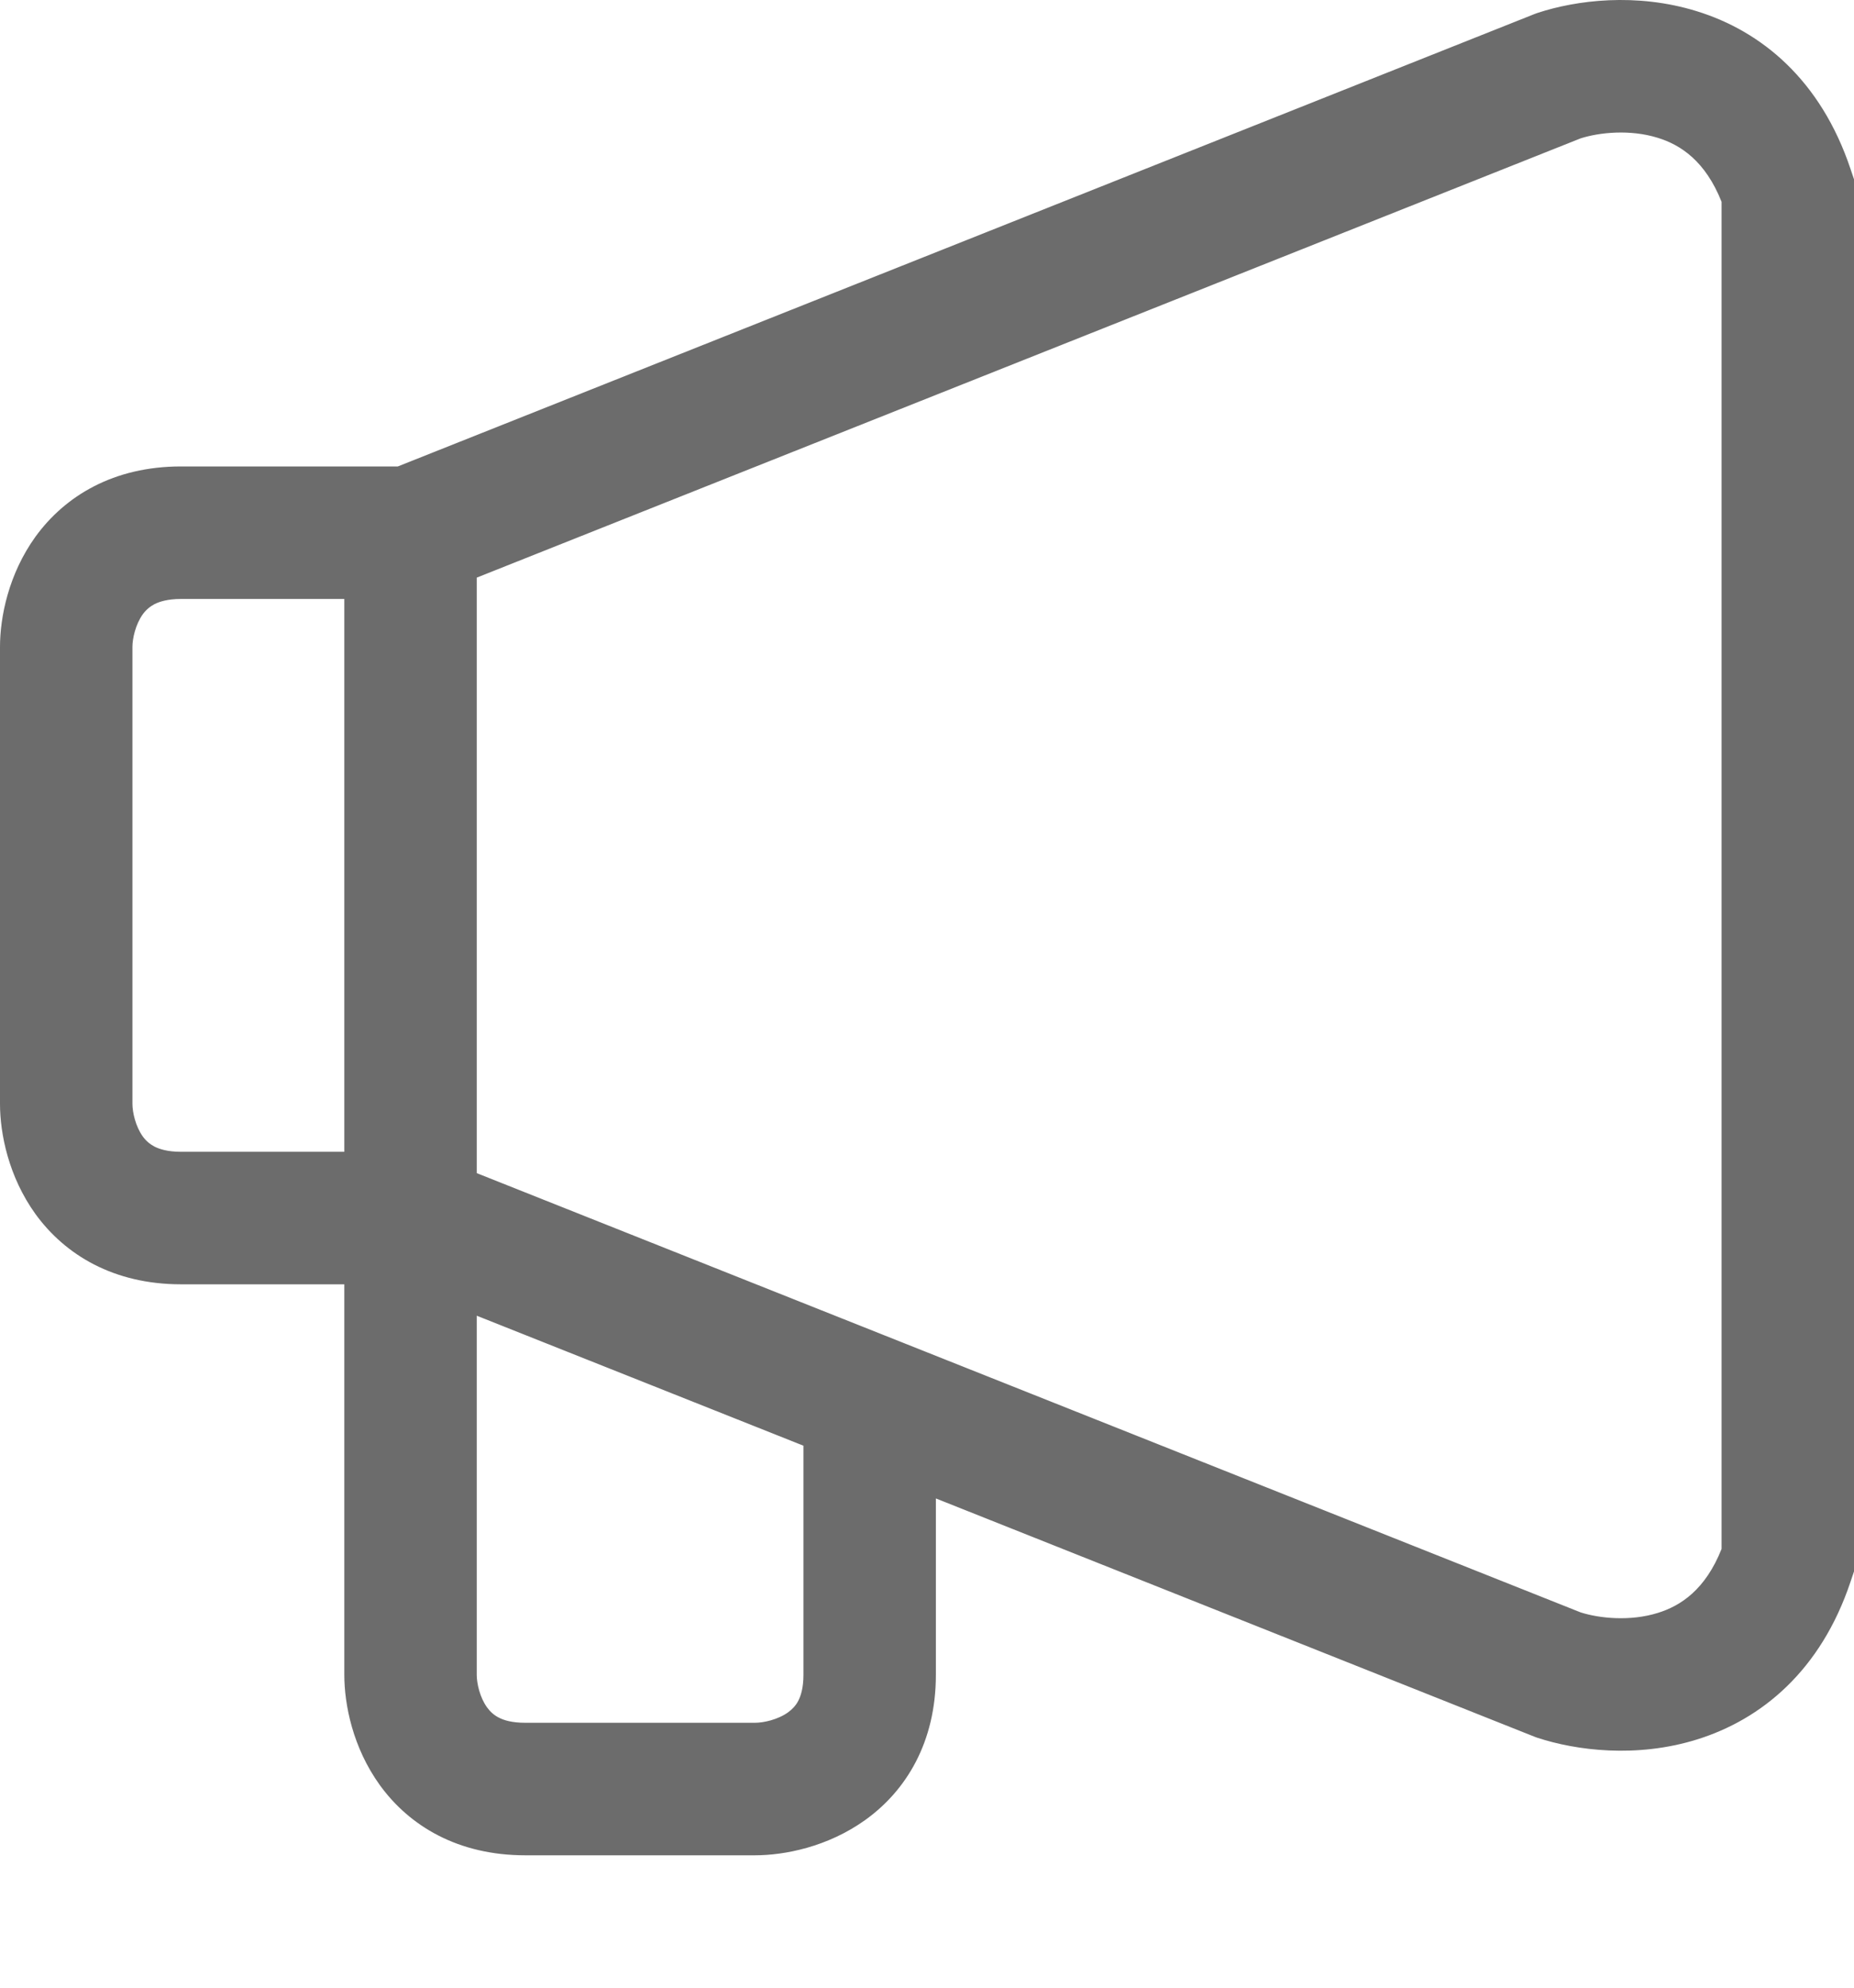 <svg width="14" height="15" viewBox="0 0 14 15" fill="none" xmlns="http://www.w3.org/2000/svg">
<path fill-rule="evenodd" clip-rule="evenodd" d="M11.936 1.044L3.6 4.359V5.743V7.469V8.853L11.936 12.168C12.078 12.213 12.309 12.237 12.518 12.172C12.69 12.119 12.877 11.998 13 11.689V10.915V2.297V1.523C12.877 1.214 12.69 1.093 12.518 1.04C12.309 0.975 12.078 0.999 11.936 1.044ZM14 2.297V1.435V1.353L13.974 1.276C13.749 0.603 13.3 0.235 12.814 0.085C12.357 -0.057 11.902 0.001 11.609 0.098L11.595 0.103L11.582 0.108L3.004 3.52H3.003H3H2.998H2.996H2.994H2.992H2.989H2.987H2.985H2.982H2.98H2.978H2.976H2.973H2.971H2.969H2.966H2.964H2.962H2.959H2.957H2.955H2.952H2.95H2.947H2.945H2.942H2.94H2.938H2.935H2.933H2.93H2.928H2.925H2.923H2.92H2.918H2.915H2.913H2.91H2.908H2.905H2.903H2.9H2.897H2.895H2.892H2.89H2.887H2.884H2.882H2.879H2.876H2.874H2.871H2.868H2.866H2.863H2.86H2.858H2.855H2.852H2.849H2.847H2.844H2.841H2.839H2.836H2.833H2.83H2.827H2.825H2.822H2.819H2.816H2.813H2.81H2.808H2.805H2.802H2.799H2.796H2.793H2.79H2.788H2.785H2.782H2.779H2.776H2.773H2.77H2.767H2.764H2.761H2.758H2.755H2.752H2.749H2.746H2.743H2.74H2.737H2.734H2.731H2.728H2.725H2.722H2.719H2.716H2.713H2.71H2.707H2.703H2.7H2.697H2.694H2.691H2.688H2.685H2.682H2.678H2.675H2.672H2.669H2.666H2.663H2.659H2.656H2.653H2.65H2.647H2.643H2.64H2.637H2.634H2.63H2.627H2.624H2.621H2.617H2.614H2.611H2.607H2.604H2.601H2.598H2.594H2.591H2.588H2.584H2.581H2.578H2.574H2.571H2.567H2.564H2.561H2.557H2.554H2.551H2.547H2.544H2.54H2.537H2.533H2.53H2.527H2.523H2.52H2.516H2.513H2.509H2.506H2.502H2.499H2.495H2.492H2.488H2.485H2.481H2.478H2.474H2.471H2.467H2.464H2.46H2.457H2.453H2.45H2.446H2.443H2.439H2.435H2.432H2.428H2.425H2.421H2.418H2.414H2.41H2.407H2.403H2.4H2.396H2.392H2.389H2.385H2.381H2.378H2.374H2.37H2.367H2.363H2.359H2.356H2.352H2.348H2.345H2.341H2.337H2.334H2.33H2.326H2.322H2.319H2.315H2.311H2.308H2.304H2.3H2.296H2.293H2.289H2.285H2.281H2.278H2.274H2.27H2.266H2.263H2.259H2.255H2.251H2.247H2.244H2.24H2.236H2.232H2.228H2.225H2.221H2.217H2.213H2.209H2.205H2.202H2.198H2.194H2.19H2.186H2.182H2.178H2.175H2.171H2.167H2.163H2.159H2.155H2.151H2.147H2.144H2.14H2.136H2.132H2.128H2.124H2.12H2.116H2.112H2.108H2.105H2.101H2.097H2.093H2.089H2.085H2.081H2.077H2.073H2.069H2.065H2.061H2.057H2.053H2.049H2.046H2.042H2.038H2.034H2.03H2.026H2.022H2.018H2.014H2.01H2.006H2.002H1.998H1.994H1.99H1.986H1.982H1.978H1.974H1.97H1.966H1.962H1.958H1.954H1.95H1.946H1.942H1.938H1.934H1.93H1.926H1.922H1.918H1.914H1.91H1.906H1.901H1.897H1.893H1.889H1.885H1.881H1.877H1.873H1.869H1.865H1.861H1.857H1.853H1.849H1.845H1.841H1.837H1.833H1.829H1.825H1.82H1.816H1.812H1.808H1.804H1.8H1.796H1.792H1.788H1.784H1.78H1.776H1.772H1.767H1.763H1.759H1.755H1.751H1.747H1.743H1.739H1.735H1.731H1.727H1.723H1.718H1.714H1.71H1.706H1.702H1.698H1.694H1.69H1.686H1.682H1.678H1.673H1.669H1.665H1.661H1.657H1.653H1.649H1.645H1.641H1.637H1.632H1.628H1.624H1.62H1.616H1.612H1.608H1.604H1.6H1.596H1.591H1.587H1.583H1.579H1.575H1.571H1.567H1.563H1.559H1.555H1.55H1.546H1.542H1.538H1.534H1.53H1.526H1.522H1.518H1.514H1.509H1.505H1.501H1.497H1.493H1.489H1.485H1.481H1.477H1.473H1.469H1.464H1.46H1.456H1.452H1.448H1.444H1.44H1.436H1.432H1.428H1.424H1.42H1.415H1.411H1.407H1.403H1.399H1.395H1.391H1.387H1.383H1.379H1.375H1.371H1.367C0.858 3.52 0.492 3.742 0.268 4.05C0.064 4.333 0 4.658 0 4.882V5.745V7.467V8.33C0 8.554 0.064 8.879 0.268 9.162C0.492 9.47 0.858 9.692 1.367 9.692H1.371H1.375H1.379H1.383H1.387H1.391H1.395H1.399H1.403H1.407H1.411H1.415H1.42H1.424H1.428H1.432H1.436H1.44H1.444H1.448H1.452H1.456H1.46H1.464H1.469H1.473H1.477H1.481H1.485H1.489H1.493H1.497H1.501H1.505H1.509H1.514H1.518H1.522H1.526H1.53H1.534H1.538H1.542H1.546H1.55H1.555H1.559H1.563H1.567H1.571H1.575H1.579H1.583H1.587H1.591H1.596H1.6H1.604H1.608H1.612H1.616H1.62H1.624H1.628H1.632H1.637H1.641H1.645H1.649H1.653H1.657H1.661H1.665H1.669H1.673H1.678H1.682H1.686H1.69H1.694H1.698H1.702H1.706H1.71H1.714H1.718H1.723H1.727H1.731H1.735H1.739H1.743H1.747H1.751H1.755H1.759H1.763H1.767H1.772H1.776H1.78H1.784H1.788H1.792H1.796H1.8H1.804H1.808H1.812H1.816H1.82H1.825H1.829H1.833H1.837H1.841H1.845H1.849H1.853H1.857H1.861H1.865H1.869H1.873H1.877H1.881H1.885H1.889H1.893H1.897H1.901H1.906H1.91H1.914H1.918H1.922H1.926H1.93H1.934H1.938H1.942H1.946H1.95H1.954H1.958H1.962H1.966H1.97H1.974H1.978H1.982H1.986H1.99H1.994H1.998H2.002H2.006H2.01H2.014H2.018H2.022H2.026H2.03H2.034H2.038H2.042H2.046H2.049H2.053H2.057H2.061H2.065H2.069H2.073H2.077H2.081H2.085H2.089H2.093H2.097H2.101H2.105H2.108H2.112H2.116H2.12H2.124H2.128H2.132H2.136H2.14H2.144H2.147H2.151H2.155H2.159H2.163H2.167H2.171H2.175H2.178H2.182H2.186H2.19H2.194H2.198H2.202H2.205H2.209H2.213H2.217H2.221H2.225H2.228H2.232H2.236H2.24H2.244H2.247H2.251H2.255H2.259H2.263H2.266H2.27H2.274H2.278H2.281H2.285H2.289H2.293H2.296H2.3H2.304H2.308H2.311H2.315H2.319H2.322H2.326H2.33H2.334H2.337H2.341H2.345H2.348H2.352H2.356H2.359H2.363H2.367H2.37H2.374H2.378H2.381H2.385H2.389H2.392H2.396H2.4H2.403H2.407H2.41H2.414H2.418H2.421H2.425H2.428H2.432H2.435H2.439H2.443H2.446H2.45H2.453H2.457H2.46H2.464H2.467H2.471H2.474H2.478H2.481H2.485H2.488H2.492H2.495H2.499H2.502H2.506H2.509H2.513H2.516H2.52H2.523H2.527H2.53H2.533H2.537H2.54H2.544H2.547H2.551H2.554H2.557H2.561H2.564H2.567H2.571H2.574H2.578H2.581H2.584H2.588H2.591H2.594H2.598H2.6V12.639C2.6 12.864 2.664 13.188 2.868 13.471C3.092 13.78 3.458 14.001 3.967 14.001H3.971H3.975H3.979H3.983H3.987H3.991H3.995H3.999H4.003H4.007H4.012H4.016H4.02H4.024H4.028H4.032H4.036H4.04H4.044H4.048H4.052H4.056H4.061H4.065H4.069H4.073H4.077H4.081H4.085H4.089H4.093H4.097H4.101H4.106H4.11H4.114H4.118H4.122H4.126H4.13H4.134H4.138H4.142H4.146H4.151H4.155H4.159H4.163H4.167H4.171H4.175H4.179H4.183H4.187H4.192H4.196H4.2H4.204H4.208H4.212H4.216H4.22H4.224H4.228H4.233H4.237H4.241H4.245H4.249H4.253H4.257H4.261H4.265H4.269H4.274H4.278H4.282H4.286H4.29H4.294H4.298H4.302H4.306H4.31H4.314H4.319H4.323H4.327H4.331H4.335H4.339H4.343H4.347H4.351H4.355H4.359H4.364H4.368H4.372H4.376H4.38H4.384H4.388H4.392H4.396H4.4H4.404H4.408H4.412H4.416H4.421H4.425H4.429H4.433H4.437H4.441H4.445H4.449H4.453H4.457H4.461H4.465H4.469H4.473H4.477H4.481H4.485H4.489H4.494H4.498H4.502H4.506H4.51H4.514H4.518H4.522H4.526H4.53H4.534H4.538H4.542H4.546H4.55H4.554H4.558H4.562H4.566H4.57H4.574H4.578H4.582H4.586H4.59H4.594H4.598H4.602H4.606H4.61H4.614H4.618H4.622H4.626H4.63H4.634H4.638H4.642H4.646H4.65H4.654H4.657H4.661H4.665H4.669H4.673H4.677H4.681H4.685H4.689H4.693H4.697H4.701H4.705H4.709H4.713H4.716H4.72H4.724H4.728H4.732H4.736H4.74H4.744H4.748H4.751H4.755H4.759H4.763H4.767H4.771H4.775H4.779H4.782H4.786H4.79H4.794H4.798H4.802H4.806H4.809H4.813H4.817H4.821H4.825H4.828H4.832H4.836H4.84H4.844H4.847H4.851H4.855H4.859H4.863H4.866H4.87H4.874H4.878H4.881H4.885H4.889H4.893H4.896H4.9H4.904H4.908H4.911H4.915H4.919H4.923H4.926H4.93H4.934H4.937H4.941H4.945H4.948H4.952H4.956H4.96H4.963H4.967H4.971H4.974H4.978H4.981H4.985H4.989H4.992H4.996H5H5.003H5.007H5.01H5.014H5.018H5.021H5.025H5.028H5.032H5.036H5.039H5.043H5.046H5.05H5.053H5.057H5.06H5.064H5.068H5.071H5.075H5.078H5.082H5.085H5.089H5.092H5.096H5.099H5.103H5.106H5.109H5.113H5.116H5.12H5.123H5.127H5.13H5.134H5.137H5.14H5.144H5.147H5.151H5.154H5.157H5.161H5.164H5.168H5.171H5.174H5.178H5.181H5.184H5.188H5.191H5.194H5.198H5.201H5.204H5.208H5.211H5.214H5.217H5.221H5.224H5.227H5.23H5.234H5.237H5.24H5.243H5.247H5.25H5.253H5.256H5.259H5.263H5.266H5.269H5.272H5.275H5.278H5.282H5.285H5.288H5.291H5.294H5.297H5.3H5.304H5.307H5.31H5.313H5.316H5.319H5.322H5.325H5.328H5.331H5.334H5.337H5.34H5.343H5.346H5.349H5.352H5.355H5.358H5.361H5.364H5.367H5.37H5.373H5.376H5.379H5.382H5.385H5.388H5.391H5.393H5.396H5.399H5.402H5.405H5.408H5.411H5.413H5.416H5.419H5.422H5.425H5.427H5.43H5.433H5.436H5.439H5.441H5.444H5.447H5.45H5.452H5.455H5.458H5.46H5.463H5.466H5.469H5.471H5.474H5.477H5.479H5.482H5.484H5.487H5.49H5.492H5.495H5.497H5.5H5.503H5.505H5.508H5.51H5.513H5.515H5.518H5.52H5.523H5.525H5.528H5.53H5.533H5.535H5.538H5.54H5.543H5.545H5.547H5.55H5.552H5.555H5.557H5.559H5.562H5.564H5.566H5.569H5.571H5.573H5.576H5.578H5.58H5.583H5.585H5.587H5.589H5.592H5.594H5.596H5.598H5.601H5.603H5.605H5.607H5.609H5.611H5.614H5.616H5.618H5.62H5.622H5.624H5.626H5.628H5.63H5.632H5.635H5.637H5.639H5.641H5.643H5.645H5.647H5.649H5.651H5.653H5.655H5.656H5.658H5.66H5.662H5.664H5.666H5.668H5.67H5.672H5.674H5.675H5.677H5.679H5.681H5.683H5.684H5.686H5.688H5.69H5.691H5.693H5.695H5.697H5.698H5.7C5.924 14.001 6.249 13.938 6.533 13.735C6.842 13.514 7.067 13.148 7.067 12.639V12.635V12.631V12.627V12.623V12.619V12.615V12.611V12.607V12.603V12.599V12.595V12.59V12.586V12.582V12.578V12.574V12.57V12.566V12.561V12.557V12.553V12.549V12.545V12.54V12.536V12.532V12.528V12.523V12.519V12.515V12.511V12.506V12.502V12.498V12.493V12.489V12.485V12.481V12.476V12.472V12.468V12.463V12.459V12.455V12.45V12.446V12.442V12.437V12.433V12.428V12.424V12.42V12.415V12.411V12.406V12.402V12.398V12.393V12.389V12.384V12.38V12.376V12.371V12.367V12.362V12.358V12.353V12.349V12.344V12.34V12.335V12.331V12.326V12.322V12.317V12.313V12.308V12.304V12.299V12.295V12.29V12.286V12.281V12.277V12.272V12.267V12.263V12.258V12.254V12.249V12.245V12.24V12.235V12.231V12.226V12.222V12.217V12.212V12.208V12.203V12.198V12.194V12.189V12.185V12.18V12.175V12.171V12.166V12.161V12.157V12.152V12.148V12.143V12.138V12.133V12.129V12.124V12.12V12.115V12.11V12.105V12.101V12.096V12.091V12.087V12.082V12.077V12.073V12.068V12.063V12.059V12.054V12.049V12.044V12.04V12.035V12.03V12.025V12.021V12.016V12.011V12.007V12.002V11.997V11.992V11.988V11.983V11.978V11.973V11.969V11.964V11.959V11.954V11.95V11.945V11.94V11.935V11.931V11.926V11.921V11.916V11.912V11.907V11.902V11.897V11.893V11.888V11.883V11.878V11.873V11.869V11.864V11.859V11.854V11.85V11.845V11.84V11.835V11.831V11.826V11.821V11.816V11.811V11.807V11.802V11.797V11.792V11.787V11.783V11.778V11.773V11.768V11.764V11.759V11.754V11.749V11.745V11.74V11.735V11.73V11.726V11.721V11.716V11.711V11.706V11.702V11.697V11.692V11.687V11.683V11.678V11.673V11.668V11.664V11.659V11.654V11.649V11.645V11.64V11.635V11.63V11.626V11.621V11.616V11.611V11.607V11.602V11.597V11.592V11.588V11.583V11.578V11.573V11.569V11.564V11.559V11.555V11.55V11.545V11.54V11.536V11.531V11.526V11.522V11.517V11.512V11.508V11.503V11.498V11.493V11.489V11.484V11.479V11.475V11.47V11.465V11.461V11.456V11.451V11.447V11.442V11.437V11.433V11.428V11.423V11.419V11.414V11.409V11.405V11.4V11.396V11.391V11.386V11.382V11.377V11.373V11.368V11.363V11.359V11.354V11.35V11.345V11.34V11.336V11.331V11.327V11.322V11.318V11.313V11.309V11.308L11.582 13.104L11.595 13.109L11.609 13.114C11.902 13.21 12.357 13.269 12.814 13.127C13.3 12.976 13.749 12.609 13.974 11.936L14 11.859V11.777V10.915V2.297ZM1 5.745V7.467V8.33C1 8.393 1.023 8.499 1.078 8.576C1.102 8.609 1.131 8.634 1.167 8.653C1.203 8.671 1.264 8.692 1.367 8.692H1.371H1.375H1.379H1.383H1.387H1.391H1.395H1.399H1.403H1.407H1.411H1.415H1.42H1.424H1.428H1.432H1.436H1.44H1.444H1.448H1.452H1.456H1.46H1.464H1.469H1.473H1.477H1.481H1.485H1.489H1.493H1.497H1.501H1.505H1.509H1.514H1.518H1.522H1.526H1.53H1.534H1.538H1.542H1.546H1.55H1.555H1.559H1.563H1.567H1.571H1.575H1.579H1.583H1.587H1.591H1.596H1.6H1.604H1.608H1.612H1.616H1.62H1.624H1.628H1.632H1.637H1.641H1.645H1.649H1.653H1.657H1.661H1.665H1.669H1.673H1.678H1.682H1.686H1.69H1.694H1.698H1.702H1.706H1.71H1.714H1.718H1.723H1.727H1.731H1.735H1.739H1.743H1.747H1.751H1.755H1.759H1.763H1.767H1.772H1.776H1.78H1.784H1.788H1.792H1.796H1.8H1.804H1.808H1.812H1.816H1.82H1.825H1.829H1.833H1.837H1.841H1.845H1.849H1.853H1.857H1.861H1.865H1.869H1.873H1.877H1.881H1.885H1.889H1.893H1.897H1.901H1.906H1.91H1.914H1.918H1.922H1.926H1.93H1.934H1.938H1.942H1.946H1.95H1.954H1.958H1.962H1.966H1.97H1.974H1.978H1.982H1.986H1.99H1.994H1.998H2.002H2.006H2.01H2.014H2.018H2.022H2.026H2.03H2.034H2.038H2.042H2.046H2.049H2.053H2.057H2.061H2.065H2.069H2.073H2.077H2.081H2.085H2.089H2.093H2.097H2.101H2.105H2.108H2.112H2.116H2.12H2.124H2.128H2.132H2.136H2.14H2.144H2.147H2.151H2.155H2.159H2.163H2.167H2.171H2.175H2.178H2.182H2.186H2.19H2.194H2.198H2.202H2.205H2.209H2.213H2.217H2.221H2.225H2.228H2.232H2.236H2.24H2.244H2.247H2.251H2.255H2.259H2.263H2.266H2.27H2.274H2.278H2.281H2.285H2.289H2.293H2.296H2.3H2.304H2.308H2.311H2.315H2.319H2.322H2.326H2.33H2.334H2.337H2.341H2.345H2.348H2.352H2.356H2.359H2.363H2.367H2.37H2.374H2.378H2.381H2.385H2.389H2.392H2.396H2.4H2.403H2.407H2.41H2.414H2.418H2.421H2.425H2.428H2.432H2.435H2.439H2.443H2.446H2.45H2.453H2.457H2.46H2.464H2.467H2.471H2.474H2.478H2.481H2.485H2.488H2.492H2.495H2.499H2.502H2.506H2.509H2.513H2.516H2.52H2.523H2.527H2.53H2.533H2.537H2.54H2.544H2.547H2.551H2.554H2.557H2.561H2.564H2.567H2.571H2.574H2.578H2.581H2.584H2.588H2.591H2.594H2.598H2.6V7.469V5.743V4.52H2.598H2.594H2.591H2.588H2.584H2.581H2.578H2.574H2.571H2.567H2.564H2.561H2.557H2.554H2.551H2.547H2.544H2.54H2.537H2.533H2.53H2.527H2.523H2.52H2.516H2.513H2.509H2.506H2.502H2.499H2.495H2.492H2.488H2.485H2.481H2.478H2.474H2.471H2.467H2.464H2.46H2.457H2.453H2.45H2.446H2.443H2.439H2.435H2.432H2.428H2.425H2.421H2.418H2.414H2.41H2.407H2.403H2.4H2.396H2.392H2.389H2.385H2.381H2.378H2.374H2.37H2.367H2.363H2.359H2.356H2.352H2.348H2.345H2.341H2.337H2.334H2.33H2.326H2.322H2.319H2.315H2.311H2.308H2.304H2.3H2.296H2.293H2.289H2.285H2.281H2.278H2.274H2.27H2.266H2.263H2.259H2.255H2.251H2.247H2.244H2.24H2.236H2.232H2.228H2.225H2.221H2.217H2.213H2.209H2.205H2.202H2.198H2.194H2.19H2.186H2.182H2.178H2.175H2.171H2.167H2.163H2.159H2.155H2.151H2.147H2.144H2.14H2.136H2.132H2.128H2.124H2.12H2.116H2.112H2.108H2.105H2.101H2.097H2.093H2.089H2.085H2.081H2.077H2.073H2.069H2.065H2.061H2.057H2.053H2.049H2.046H2.042H2.038H2.034H2.03H2.026H2.022H2.018H2.014H2.01H2.006H2.002H1.998H1.994H1.99H1.986H1.982H1.978H1.974H1.97H1.966H1.962H1.958H1.954H1.95H1.946H1.942H1.938H1.934H1.93H1.926H1.922H1.918H1.914H1.91H1.906H1.901H1.897H1.893H1.889H1.885H1.881H1.877H1.873H1.869H1.865H1.861H1.857H1.853H1.849H1.845H1.841H1.837H1.833H1.829H1.825H1.82H1.816H1.812H1.808H1.804H1.8H1.796H1.792H1.788H1.784H1.78H1.776H1.772H1.767H1.763H1.759H1.755H1.751H1.747H1.743H1.739H1.735H1.731H1.727H1.723H1.718H1.714H1.71H1.706H1.702H1.698H1.694H1.69H1.686H1.682H1.678H1.673H1.669H1.665H1.661H1.657H1.653H1.649H1.645H1.641H1.637H1.632H1.628H1.624H1.62H1.616H1.612H1.608H1.604H1.6H1.596H1.591H1.587H1.583H1.579H1.575H1.571H1.567H1.563H1.559H1.555H1.55H1.546H1.542H1.538H1.534H1.53H1.526H1.522H1.518H1.514H1.509H1.505H1.501H1.497H1.493H1.489H1.485H1.481H1.477H1.473H1.469H1.464H1.46H1.456H1.452H1.448H1.444H1.44H1.436H1.432H1.428H1.424H1.42H1.415H1.411H1.407H1.403H1.399H1.395H1.391H1.387H1.383H1.379H1.375H1.371H1.367C1.264 4.52 1.203 4.541 1.167 4.559C1.131 4.578 1.102 4.603 1.078 4.636C1.023 4.713 1 4.819 1 4.882V5.745ZM3.6 9.929L6.067 10.91V10.91V10.914V10.918V10.922V10.926V10.93V10.934V10.938V10.942V10.946V10.95V10.954V10.959V10.963V10.967V10.971V10.975V10.979V10.983V10.987V10.991V10.995V10.999V11.004V11.008V11.012V11.016V11.02V11.024V11.028V11.033V11.037V11.041V11.045V11.049V11.054V11.058V11.062V11.066V11.07V11.075V11.079V11.083V11.088V11.092V11.096V11.1V11.105V11.109V11.113V11.118V11.122V11.126V11.131V11.135V11.139V11.144V11.148V11.152V11.157V11.161V11.165V11.17V11.174V11.179V11.183V11.188V11.192V11.196V11.201V11.205V11.21V11.214V11.219V11.223V11.227V11.232V11.236V11.241V11.245V11.25V11.254V11.259V11.263V11.268V11.272V11.277V11.281V11.286V11.29V11.295V11.299V11.304V11.309V11.313V11.318V11.322V11.327V11.331V11.336V11.34V11.345V11.35V11.354V11.359V11.363V11.368V11.373V11.377V11.382V11.386V11.391V11.396V11.4V11.405V11.409V11.414V11.419V11.423V11.428V11.433V11.437V11.442V11.447V11.451V11.456V11.461V11.465V11.47V11.475V11.479V11.484V11.489V11.493V11.498V11.503V11.508V11.512V11.517V11.522V11.526V11.531V11.536V11.54V11.545V11.55V11.555V11.559V11.564V11.569V11.573V11.578V11.583V11.588V11.592V11.597V11.602V11.607V11.611V11.616V11.621V11.626V11.63V11.635V11.64V11.645V11.649V11.654V11.659V11.664V11.668V11.673V11.678V11.683V11.687V11.692V11.697V11.702V11.706V11.711V11.716V11.721V11.726V11.73V11.735V11.74V11.745V11.749V11.754V11.759V11.764V11.768V11.773V11.778V11.783V11.787V11.792V11.797V11.802V11.807V11.811V11.816V11.821V11.826V11.831V11.835V11.84V11.845V11.85V11.854V11.859V11.864V11.869V11.873V11.878V11.883V11.888V11.893V11.897V11.902V11.907V11.912V11.916V11.921V11.926V11.931V11.935V11.94V11.945V11.95V11.954V11.959V11.964V11.969V11.973V11.978V11.983V11.988V11.992V11.997V12.002V12.007V12.011V12.016V12.021V12.025V12.03V12.035V12.04V12.044V12.049V12.054V12.059V12.063V12.068V12.073V12.077V12.082V12.087V12.091V12.096V12.101V12.105V12.11V12.115V12.12V12.124V12.129V12.133V12.138V12.143V12.148V12.152V12.157V12.161V12.166V12.171V12.175V12.18V12.185V12.189V12.194V12.198V12.203V12.208V12.212V12.217V12.222V12.226V12.231V12.235V12.24V12.245V12.249V12.254V12.258V12.263V12.267V12.272V12.277V12.281V12.286V12.29V12.295V12.299V12.304V12.308V12.313V12.317V12.322V12.326V12.331V12.335V12.34V12.344V12.349V12.353V12.358V12.362V12.367V12.371V12.376V12.38V12.384V12.389V12.393V12.398V12.402V12.406V12.411V12.415V12.42V12.424V12.428V12.433V12.437V12.442V12.446V12.45V12.455V12.459V12.463V12.468V12.472V12.476V12.481V12.485V12.489V12.493V12.498V12.502V12.506V12.511V12.515V12.519V12.523V12.528V12.532V12.536V12.54V12.545V12.549V12.553V12.557V12.561V12.566V12.57V12.574V12.578V12.582V12.586V12.59V12.595V12.599V12.603V12.607V12.611V12.615V12.619V12.623V12.627V12.631V12.635V12.639C6.067 12.74 6.046 12.8 6.028 12.835C6.01 12.87 5.984 12.898 5.951 12.922C5.873 12.978 5.765 13.001 5.7 13.001H5.698H5.697H5.695H5.693H5.691H5.69H5.688H5.686H5.684H5.683H5.681H5.679H5.677H5.675H5.674H5.672H5.67H5.668H5.666H5.664H5.662H5.66H5.658H5.656H5.655H5.653H5.651H5.649H5.647H5.645H5.643H5.641H5.639H5.637H5.635H5.632H5.63H5.628H5.626H5.624H5.622H5.62H5.618H5.616H5.614H5.611H5.609H5.607H5.605H5.603H5.601H5.598H5.596H5.594H5.592H5.589H5.587H5.585H5.583H5.58H5.578H5.576H5.573H5.571H5.569H5.566H5.564H5.562H5.559H5.557H5.555H5.552H5.55H5.547H5.545H5.543H5.54H5.538H5.535H5.533H5.53H5.528H5.525H5.523H5.52H5.518H5.515H5.513H5.51H5.508H5.505H5.503H5.5H5.497H5.495H5.492H5.49H5.487H5.484H5.482H5.479H5.477H5.474H5.471H5.469H5.466H5.463H5.46H5.458H5.455H5.452H5.45H5.447H5.444H5.441H5.439H5.436H5.433H5.43H5.427H5.425H5.422H5.419H5.416H5.413H5.411H5.408H5.405H5.402H5.399H5.396H5.393H5.391H5.388H5.385H5.382H5.379H5.376H5.373H5.37H5.367H5.364H5.361H5.358H5.355H5.352H5.349H5.346H5.343H5.34H5.337H5.334H5.331H5.328H5.325H5.322H5.319H5.316H5.313H5.31H5.307H5.304H5.3H5.297H5.294H5.291H5.288H5.285H5.282H5.278H5.275H5.272H5.269H5.266H5.263H5.259H5.256H5.253H5.25H5.247H5.243H5.24H5.237H5.234H5.23H5.227H5.224H5.221H5.217H5.214H5.211H5.208H5.204H5.201H5.198H5.194H5.191H5.188H5.184H5.181H5.178H5.174H5.171H5.168H5.164H5.161H5.157H5.154H5.151H5.147H5.144H5.14H5.137H5.134H5.13H5.127H5.123H5.12H5.116H5.113H5.109H5.106H5.103H5.099H5.096H5.092H5.089H5.085H5.082H5.078H5.075H5.071H5.068H5.064H5.06H5.057H5.053H5.05H5.046H5.043H5.039H5.036H5.032H5.028H5.025H5.021H5.018H5.014H5.01H5.007H5.003H5H4.996H4.992H4.989H4.985H4.981H4.978H4.974H4.971H4.967H4.963H4.96H4.956H4.952H4.948H4.945H4.941H4.937H4.934H4.93H4.926H4.923H4.919H4.915H4.911H4.908H4.904H4.9H4.896H4.893H4.889H4.885H4.881H4.878H4.874H4.87H4.866H4.863H4.859H4.855H4.851H4.847H4.844H4.84H4.836H4.832H4.828H4.825H4.821H4.817H4.813H4.809H4.806H4.802H4.798H4.794H4.79H4.786H4.782H4.779H4.775H4.771H4.767H4.763H4.759H4.755H4.751H4.748H4.744H4.74H4.736H4.732H4.728H4.724H4.72H4.716H4.713H4.709H4.705H4.701H4.697H4.693H4.689H4.685H4.681H4.677H4.673H4.669H4.665H4.661H4.657H4.654H4.65H4.646H4.642H4.638H4.634H4.63H4.626H4.622H4.618H4.614H4.61H4.606H4.602H4.598H4.594H4.59H4.586H4.582H4.578H4.574H4.57H4.566H4.562H4.558H4.554H4.55H4.546H4.542H4.538H4.534H4.53H4.526H4.522H4.518H4.514H4.51H4.506H4.502H4.498H4.494H4.489H4.485H4.481H4.477H4.473H4.469H4.465H4.461H4.457H4.453H4.449H4.445H4.441H4.437H4.433H4.429H4.425H4.421H4.416H4.412H4.408H4.404H4.4H4.396H4.392H4.388H4.384H4.38H4.376H4.372H4.368H4.364H4.359H4.355H4.351H4.347H4.343H4.339H4.335H4.331H4.327H4.323H4.319H4.314H4.31H4.306H4.302H4.298H4.294H4.29H4.286H4.282H4.278H4.274H4.269H4.265H4.261H4.257H4.253H4.249H4.245H4.241H4.237H4.233H4.228H4.224H4.22H4.216H4.212H4.208H4.204H4.2H4.196H4.192H4.187H4.183H4.179H4.175H4.171H4.167H4.163H4.159H4.155H4.151H4.146H4.142H4.138H4.134H4.13H4.126H4.122H4.118H4.114H4.11H4.106H4.101H4.097H4.093H4.089H4.085H4.081H4.077H4.073H4.069H4.065H4.061H4.056H4.052H4.048H4.044H4.04H4.036H4.032H4.028H4.024H4.02H4.016H4.012H4.007H4.003H3.999H3.995H3.991H3.987H3.983H3.979H3.975H3.971H3.967C3.864 13.001 3.803 12.981 3.767 12.962C3.731 12.944 3.702 12.918 3.678 12.885C3.623 12.809 3.6 12.703 3.6 12.639V9.929Z" fill="#6C6C6C"/>
</svg>
